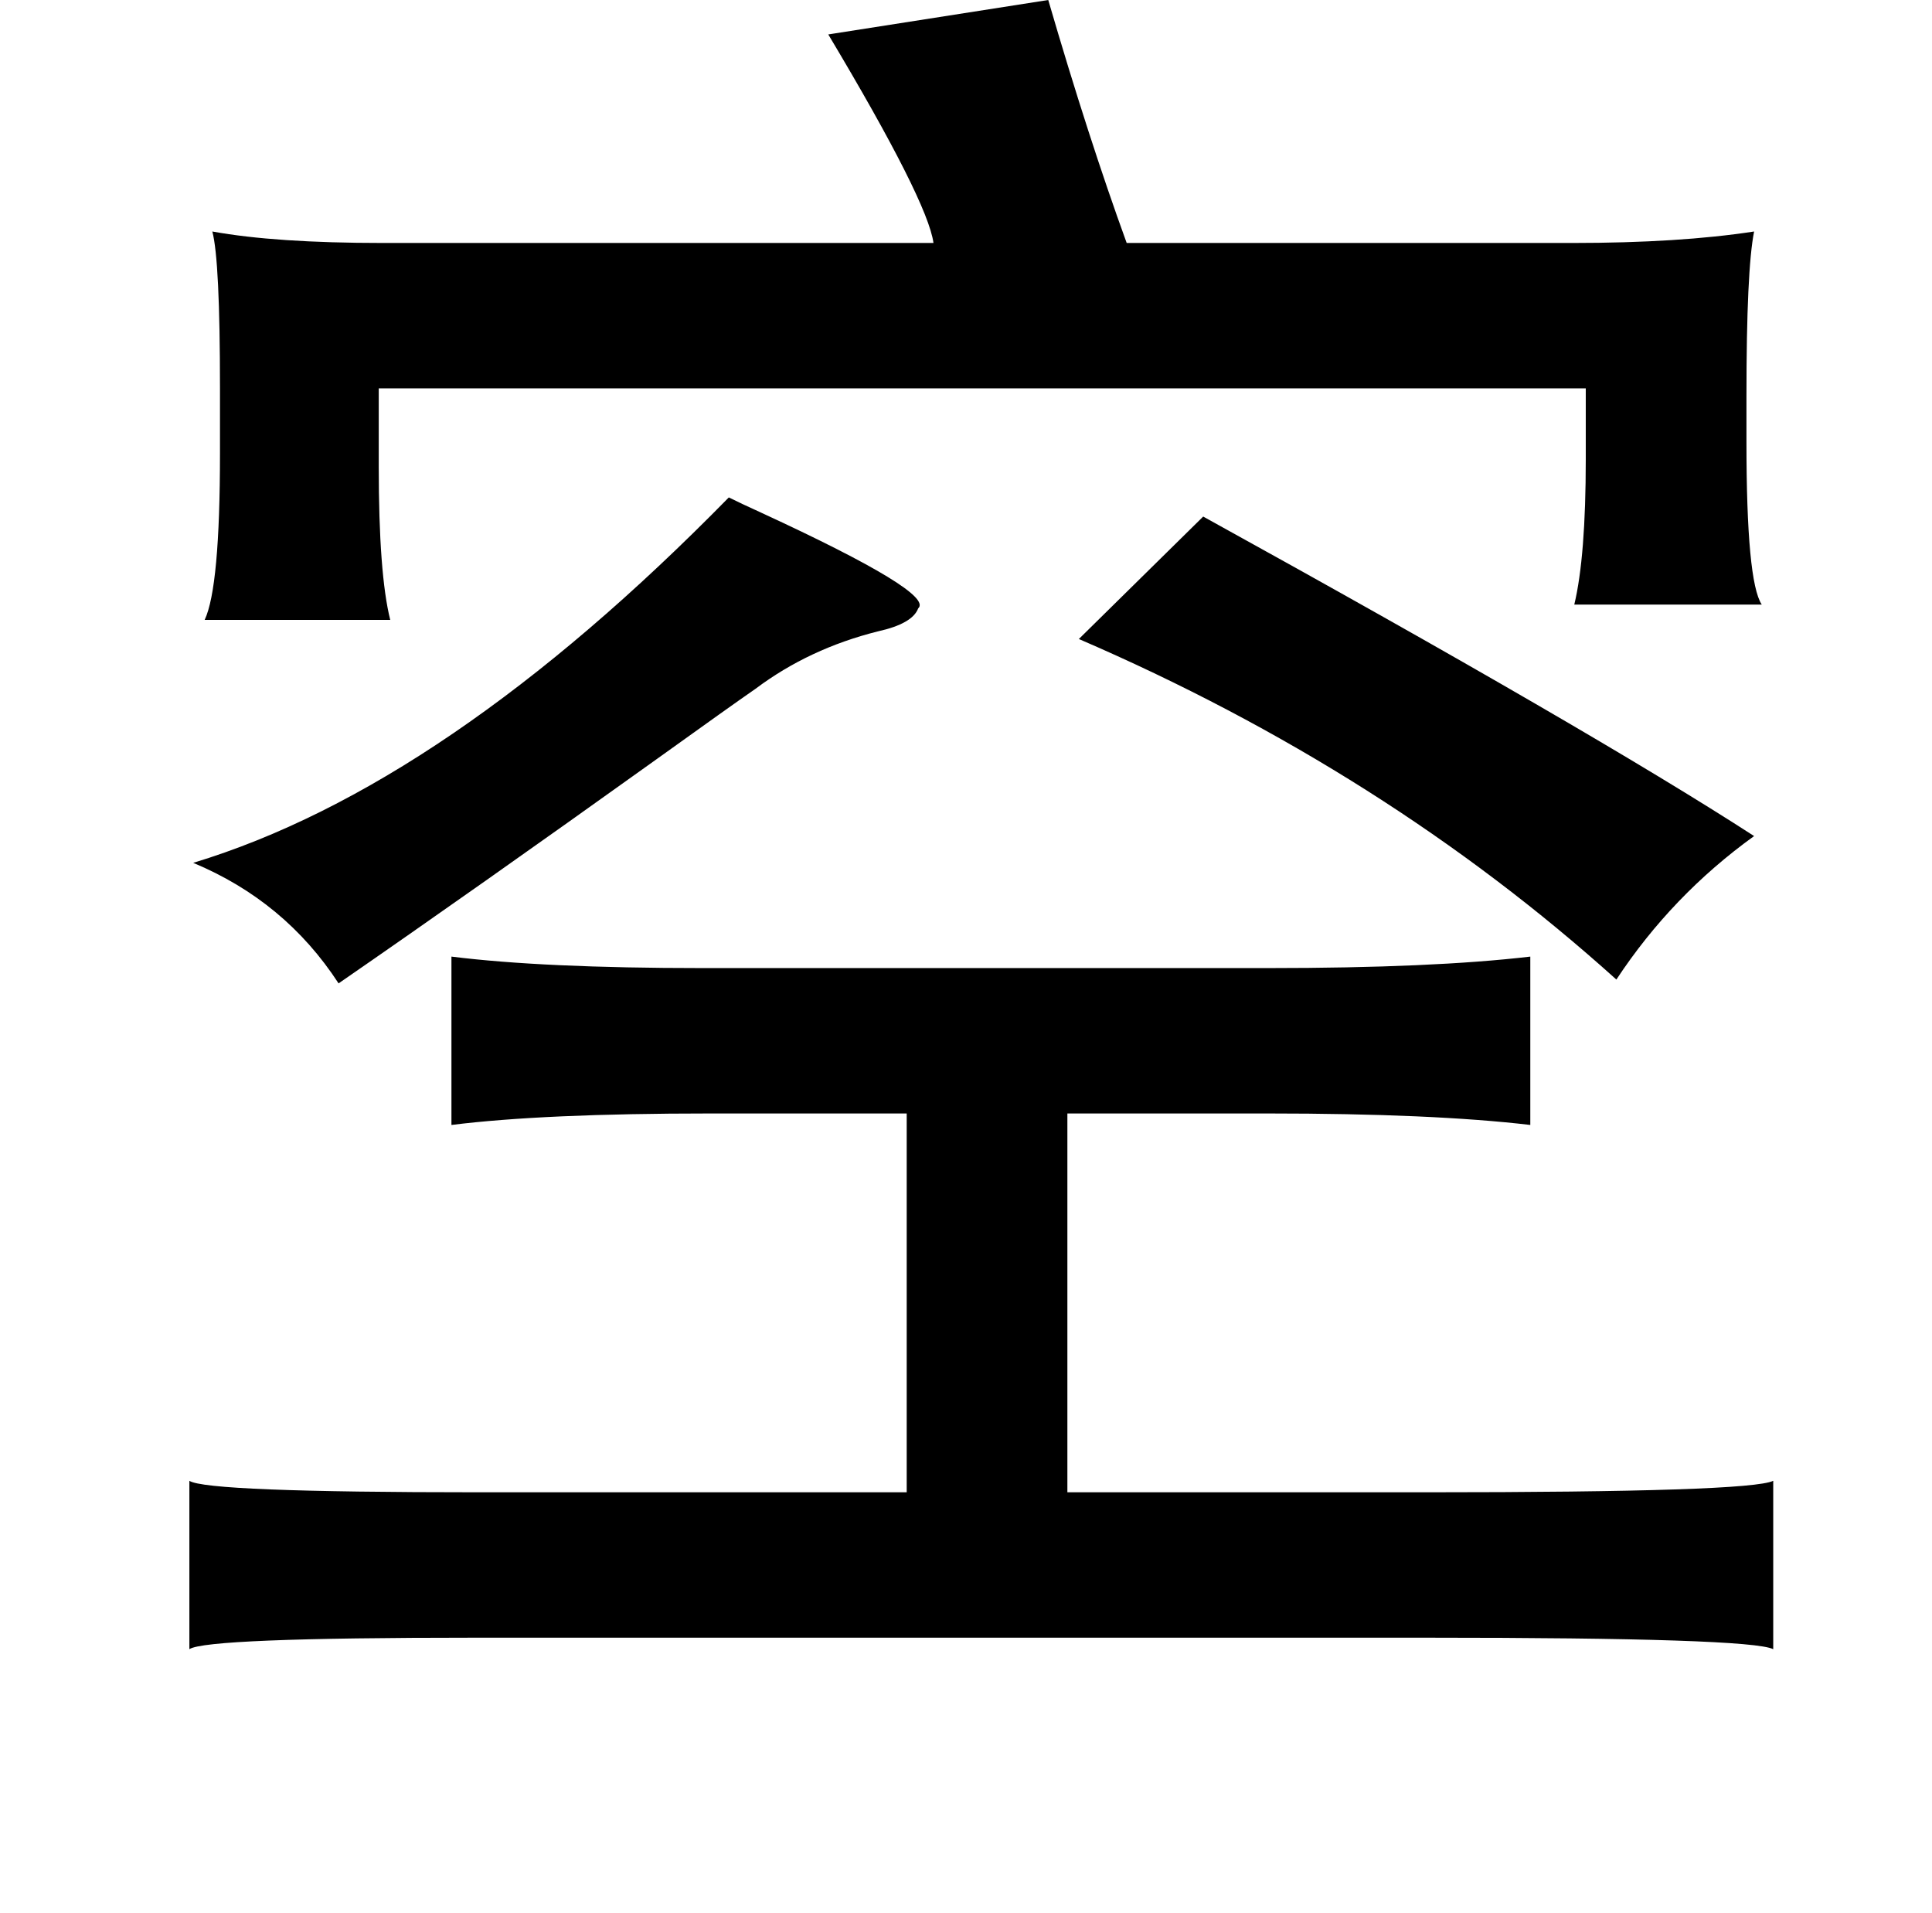 <?xml version="1.0" standalone="no"?>
<!DOCTYPE svg PUBLIC "-//W3C//DTD SVG 1.1//EN" "http://www.w3.org/Graphics/SVG/1.1/DTD/svg11.dtd" >
<svg xmlns="http://www.w3.org/2000/svg" xmlns:xlink="http://www.w3.org/1999/xlink" version="1.1" viewBox="-10 0 1010 1000">
   <path fill="currentColor"
d="M538 0q21 72 41 127h233q56 0 95 -6q-4 20 -4 86v24q0 73 8 85h-98q6 -25 6 -76v-37h-631v41q0 56 6 80h-97q8 -17 8 -87v-34q0 -67 -4 -82q33 6 89 6h288q-3 -22 -55 -109zM371 260q6 3 17 8q91 42 82 50q-3 8 -21 12q-36 9 -64 30q-13 9 -52 37q-95 68 -166 117
q-28 -43 -76 -63q132 -40 280 -191zM619 270q203 112 288 167q-43 31 -72 75q-121 -109 -281 -178zM226 500q48 6 131 6h296q86 0 137 -6v88q-51 -6 -137 -6h-105v198h188q169 0 181 -6v88q-12 -6 -181 -6h-498q-140 0 -149 6v-88q9 6 151 6h224v-198h-103q-87 0 -135 6v-88
z" />
</svg>
